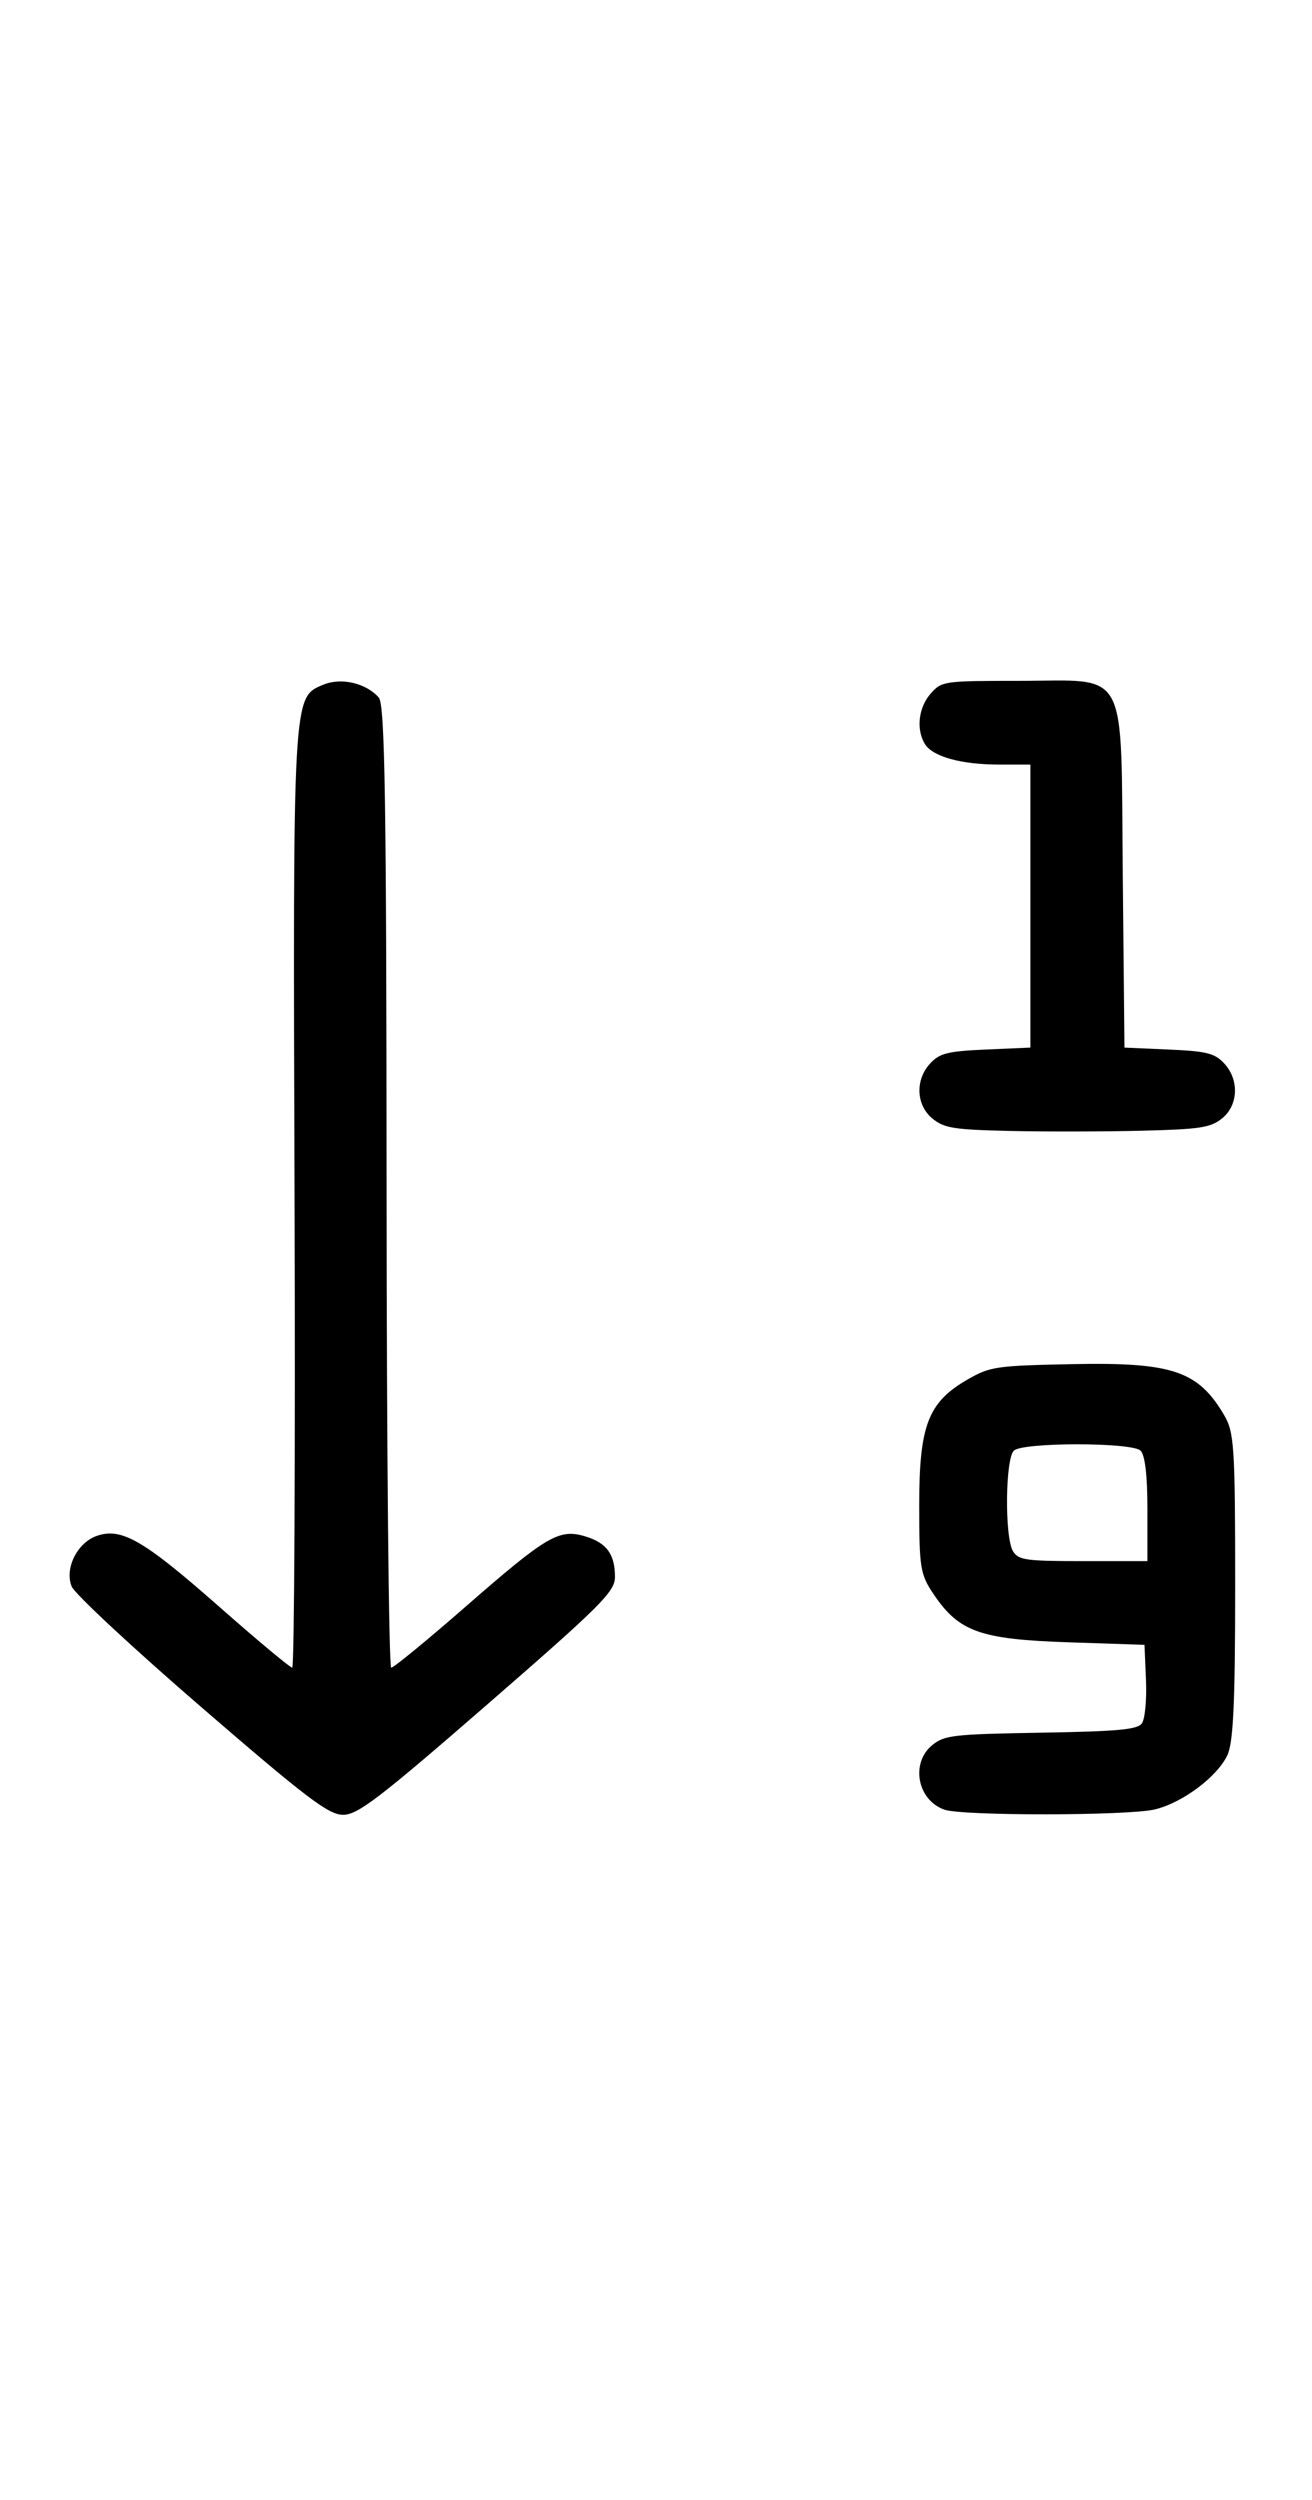 <?xml version="1.0" encoding="UTF-8" standalone="no"?>
<!-- Created with Inkscape (http://www.inkscape.org/) -->

<svg
   xmlns:dc="http://purl.org/dc/elements/1.1/"
   xmlns:cc="http://creativecommons.org/ns#"
   xmlns:rdf="http://www.w3.org/1999/02/22-rdf-syntax-ns#"
   xmlns:svg="http://www.w3.org/2000/svg"
   xmlns="http://www.w3.org/2000/svg"
   xmlns:xlink="http://www.w3.org/1999/xlink"
   xmlns:sodipodi="http://sodipodi.sourceforge.net/DTD/sodipodi-0.dtd"
   xmlns:inkscape="http://www.inkscape.org/namespaces/inkscape"
   viewBox="0 0 210 400">
  <g>
    <path
       d="m 32.251,273.175 c -10.956,-9.459 -20.308,-18.161 -20.78,-19.337 -1.173,-2.916 0.933,-7.076 4.113,-8.124 3.935,-1.297 7.471,0.766 19.536,11.395 6.07,5.348 11.314,9.723 11.653,9.723 0.339,3e-5 0.508,-33.75 0.374,-75 -0.263,-81.053 -0.309,-80.238 4.606,-82.279 2.854,-1.186 6.845,-0.26 8.877,2.059 0.978,1.116 1.223,16.488 1.247,78.305 0.016,42.304 0.352,76.916 0.747,76.916 0.394,0 5.768,-4.409 11.941,-9.798 12.979,-11.33 14.929,-12.473 19.12,-11.206 3.419,1.033 4.747,2.847 4.747,6.487 0,2.352 -2.207,4.555 -20.376,20.348 -17.319,15.054 -20.789,17.711 -23.13,17.711 -2.334,0 -5.791,-2.622 -22.675,-17.199 z m 118.921,16.381 c -4.354,-1.521 -5.468,-7.483 -1.934,-10.351 1.933,-1.568 3.369,-1.731 17.362,-1.968 12.298,-0.208 15.431,-0.494 16.162,-1.476 0.499,-0.67 0.799,-3.775 0.666,-6.9 l -0.241,-5.682 -12.175,-0.406 c -14.102,-0.47 -17.512,-1.681 -21.549,-7.651 -2.171,-3.211 -2.333,-4.203 -2.333,-14.285 0,-12.801 1.421,-16.483 7.767,-20.127 3.579,-2.056 4.522,-2.194 16.657,-2.442 16.062,-0.328 20.201,1.054 24.376,8.145 1.624,2.758 1.773,5.071 1.773,27.424 0,18.667 -0.298,25.03 -1.265,27.037 -1.672,3.47 -7.185,7.579 -11.587,8.639 -4.246,1.022 -30.78,1.056 -33.68,0.043 z m 32.484,-48.133 c 0,-5.421 -0.395,-8.704 -1.124,-9.335 -1.531,-1.327 -18.699,-1.327 -20.229,0 -1.401,1.215 -1.523,13.91 -0.154,16.127 0.868,1.406 2.044,1.57 11.238,1.57 h 10.269 z m -21.984,-60.466 c -8.996,-0.203 -10.543,-0.449 -12.409,-1.968 -2.647,-2.156 -2.813,-6.226 -0.36,-8.852 1.515,-1.622 2.802,-1.941 8.897,-2.208 l 7.126,-0.312 V 144.976 122.335 h -5.011 c -6.041,0 -10.623,-1.266 -11.866,-3.279 -1.442,-2.336 -1.039,-5.871 0.923,-8.086 1.755,-1.981 2.088,-2.029 14,-2.029 17.921,0 16.408,-2.819 16.741,31.188 l 0.269,27.492 7.091,0.31 c 6.06,0.265 7.348,0.586 8.862,2.207 2.444,2.616 2.288,6.699 -0.336,8.815 -1.835,1.48 -3.496,1.734 -12.877,1.968 -5.924,0.148 -15.395,0.164 -21.048,0.037 z"
       id="path34"
       inkscape:connector-curvature="0" />
  </g>
</svg>
